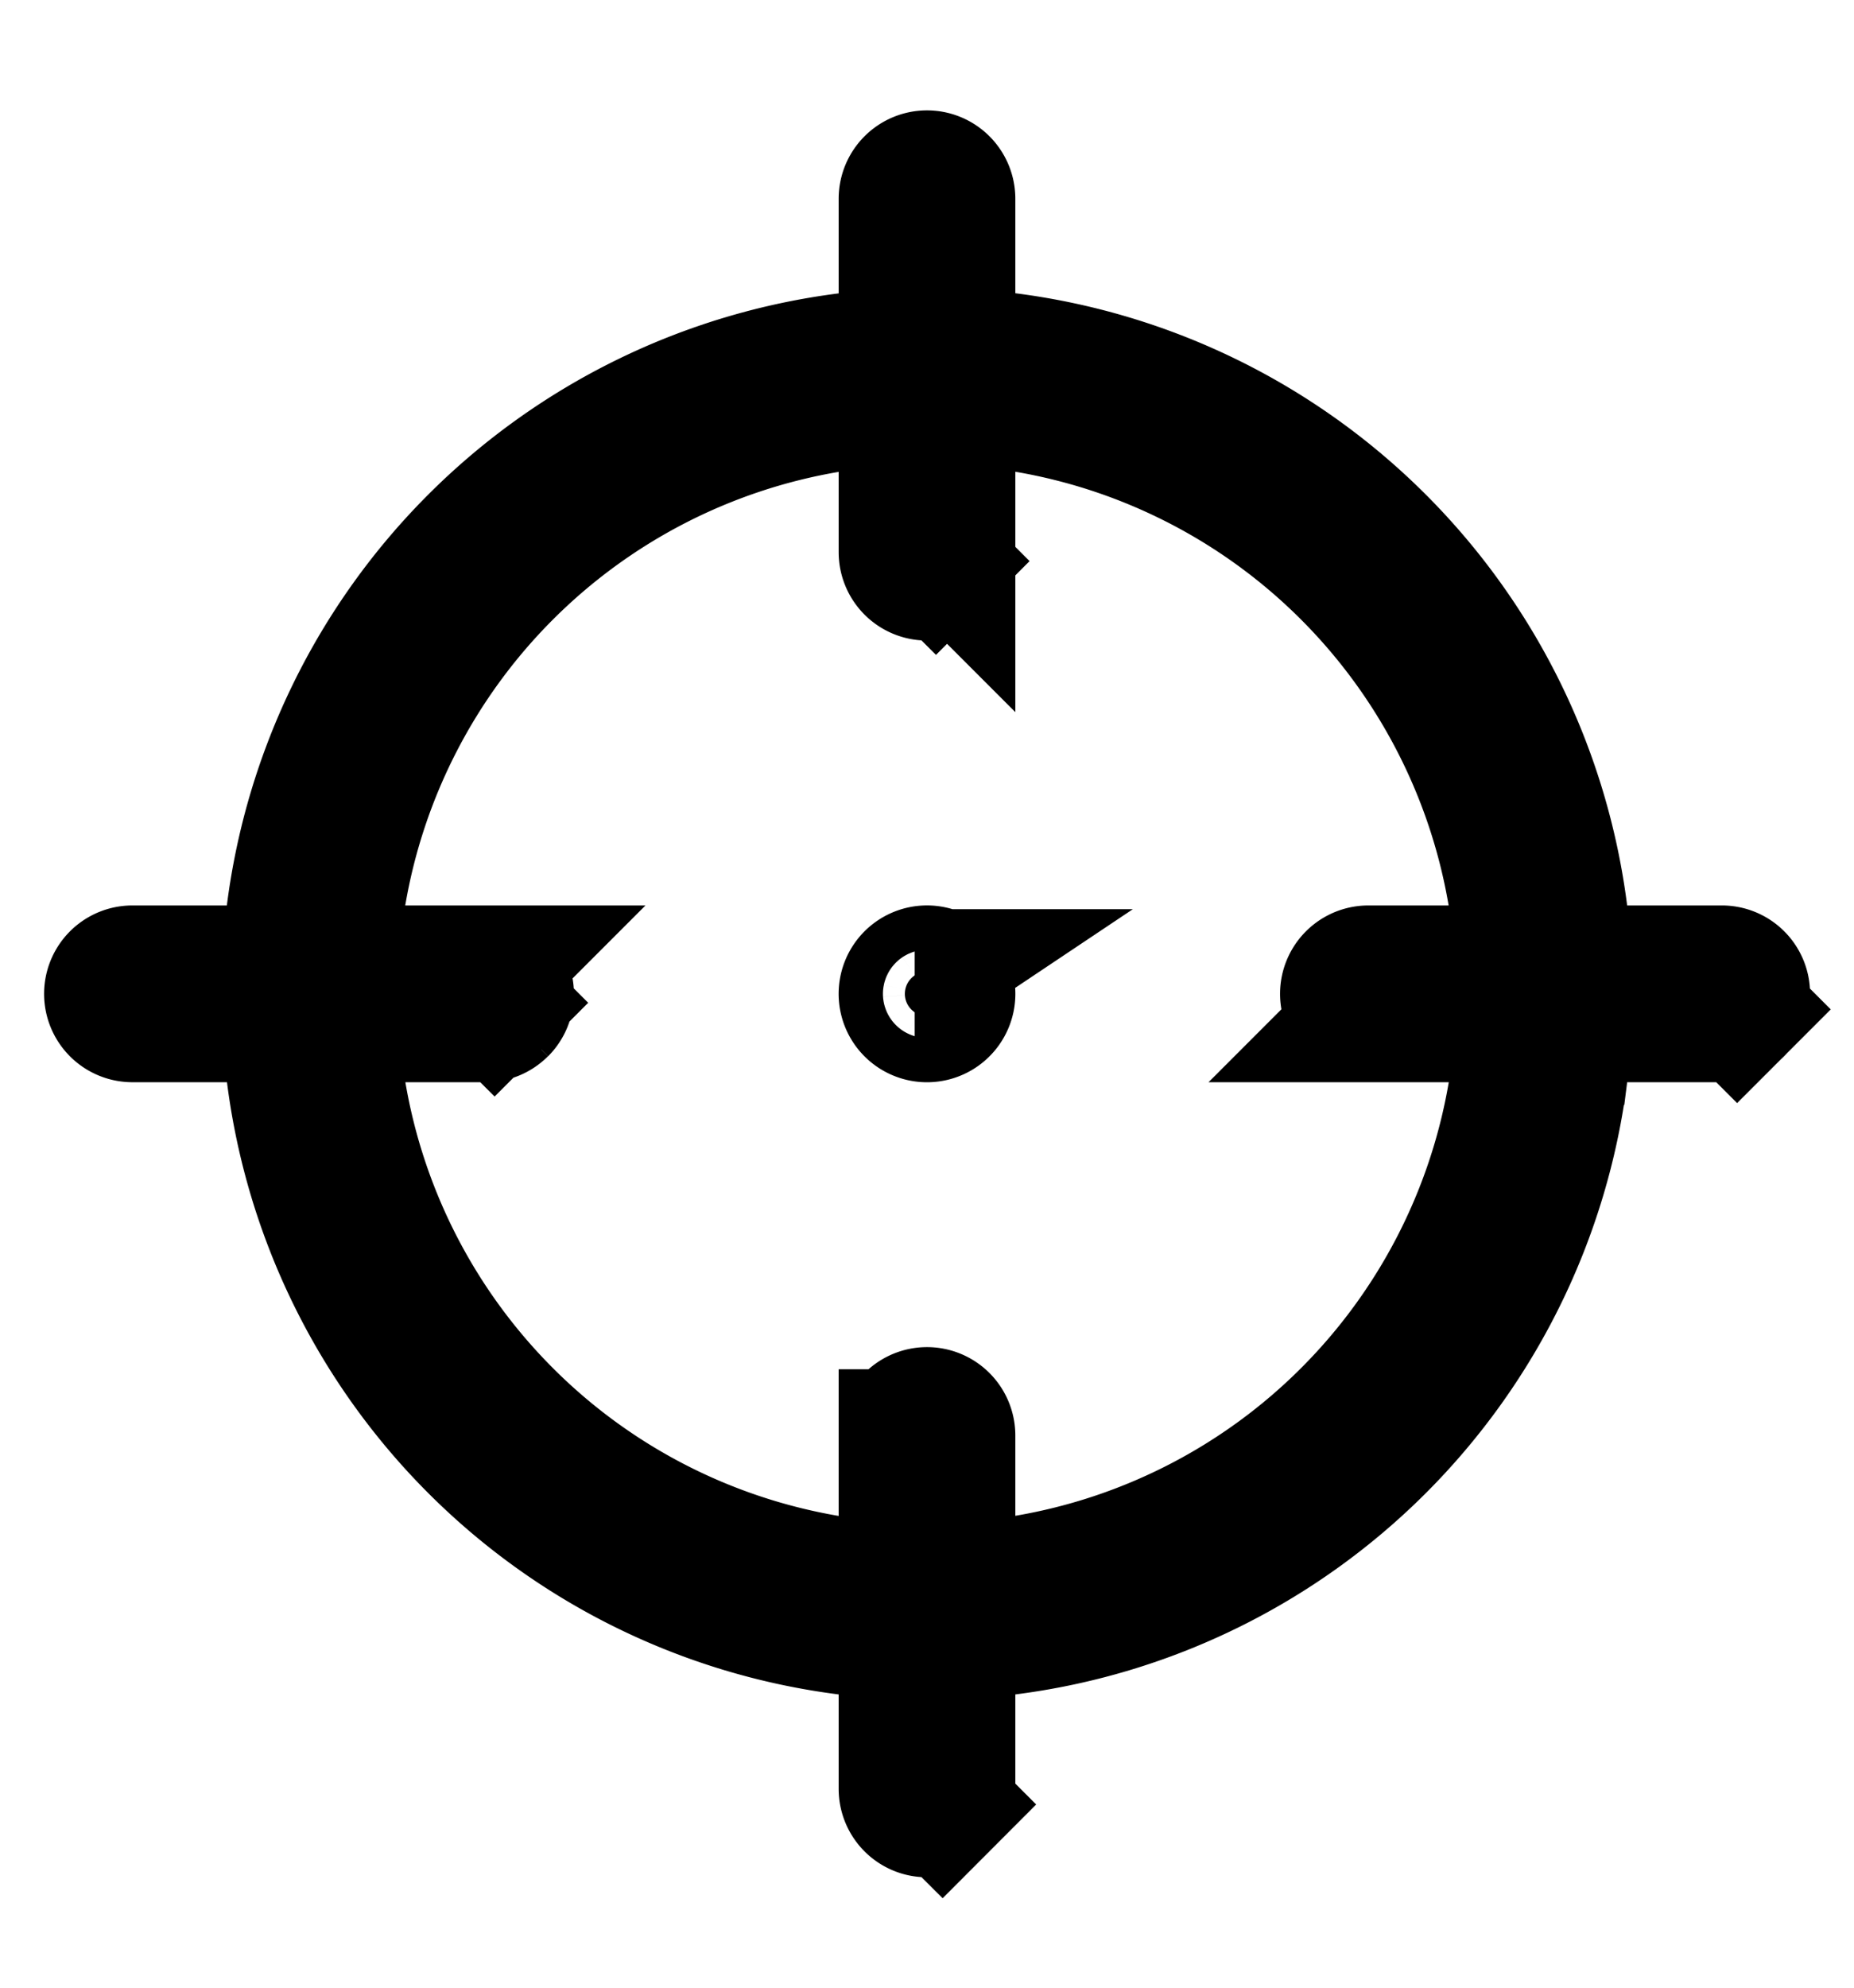 <svg width="14" height="15" fill="none" xmlns="http://www.w3.org/2000/svg"><path d="m11.79 6.896.056.437H13a.166.166 0 0 1 .118.285l.353.353-.353-.353a.166.166 0 0 1-.118.049h-1.154l-.055.437a4.833 4.833 0 0 1-4.187 4.187l-.437.055V13.5a.167.167 0 0 1-.05.118l.354.353-.353-.353a.167.167 0 0 1-.285-.118v-1.153l-.437-.056A4.833 4.833 0 0 1 2.21 8.104l-.055-.437H1a.167.167 0 1 1 0-.334h1.153l.056-.437A4.833 4.833 0 0 1 6.396 2.71l.437-.055V1.5a.167.167 0 0 1 .334 0v1.153l.437.056a4.834 4.834 0 0 1 4.187 4.187Zm-.357 1.354.1-.583h-1.2a.166.166 0 1 1 0-.334H11.532l-.1-.583A4.5 4.5 0 0 0 7.75 3.067l-.583-.1v1.2a.167.167 0 0 1-.05.118l.304.303-.303-.303a.167.167 0 0 1-.285-.118V2.968l-.583.1A4.5 4.5 0 0 0 2.567 6.75l-.1.583h1.2a.167.167 0 0 1 .118.285l.303.303-.304-.303a.167.167 0 0 1-.117.049H2.468l.1.583a4.5 4.5 0 0 0 3.682 3.683l.583.1v-1.2a.166.166 0 1 1 .334 0V12.032l.583-.1a4.5 4.5 0 0 0 3.683-3.682Zm-4.526-.889a.167.167 0 1 1 .186.278.167.167 0 0 1-.186-.278Z" fill="CurrentColor" stroke="CurrentColor"/></svg>

